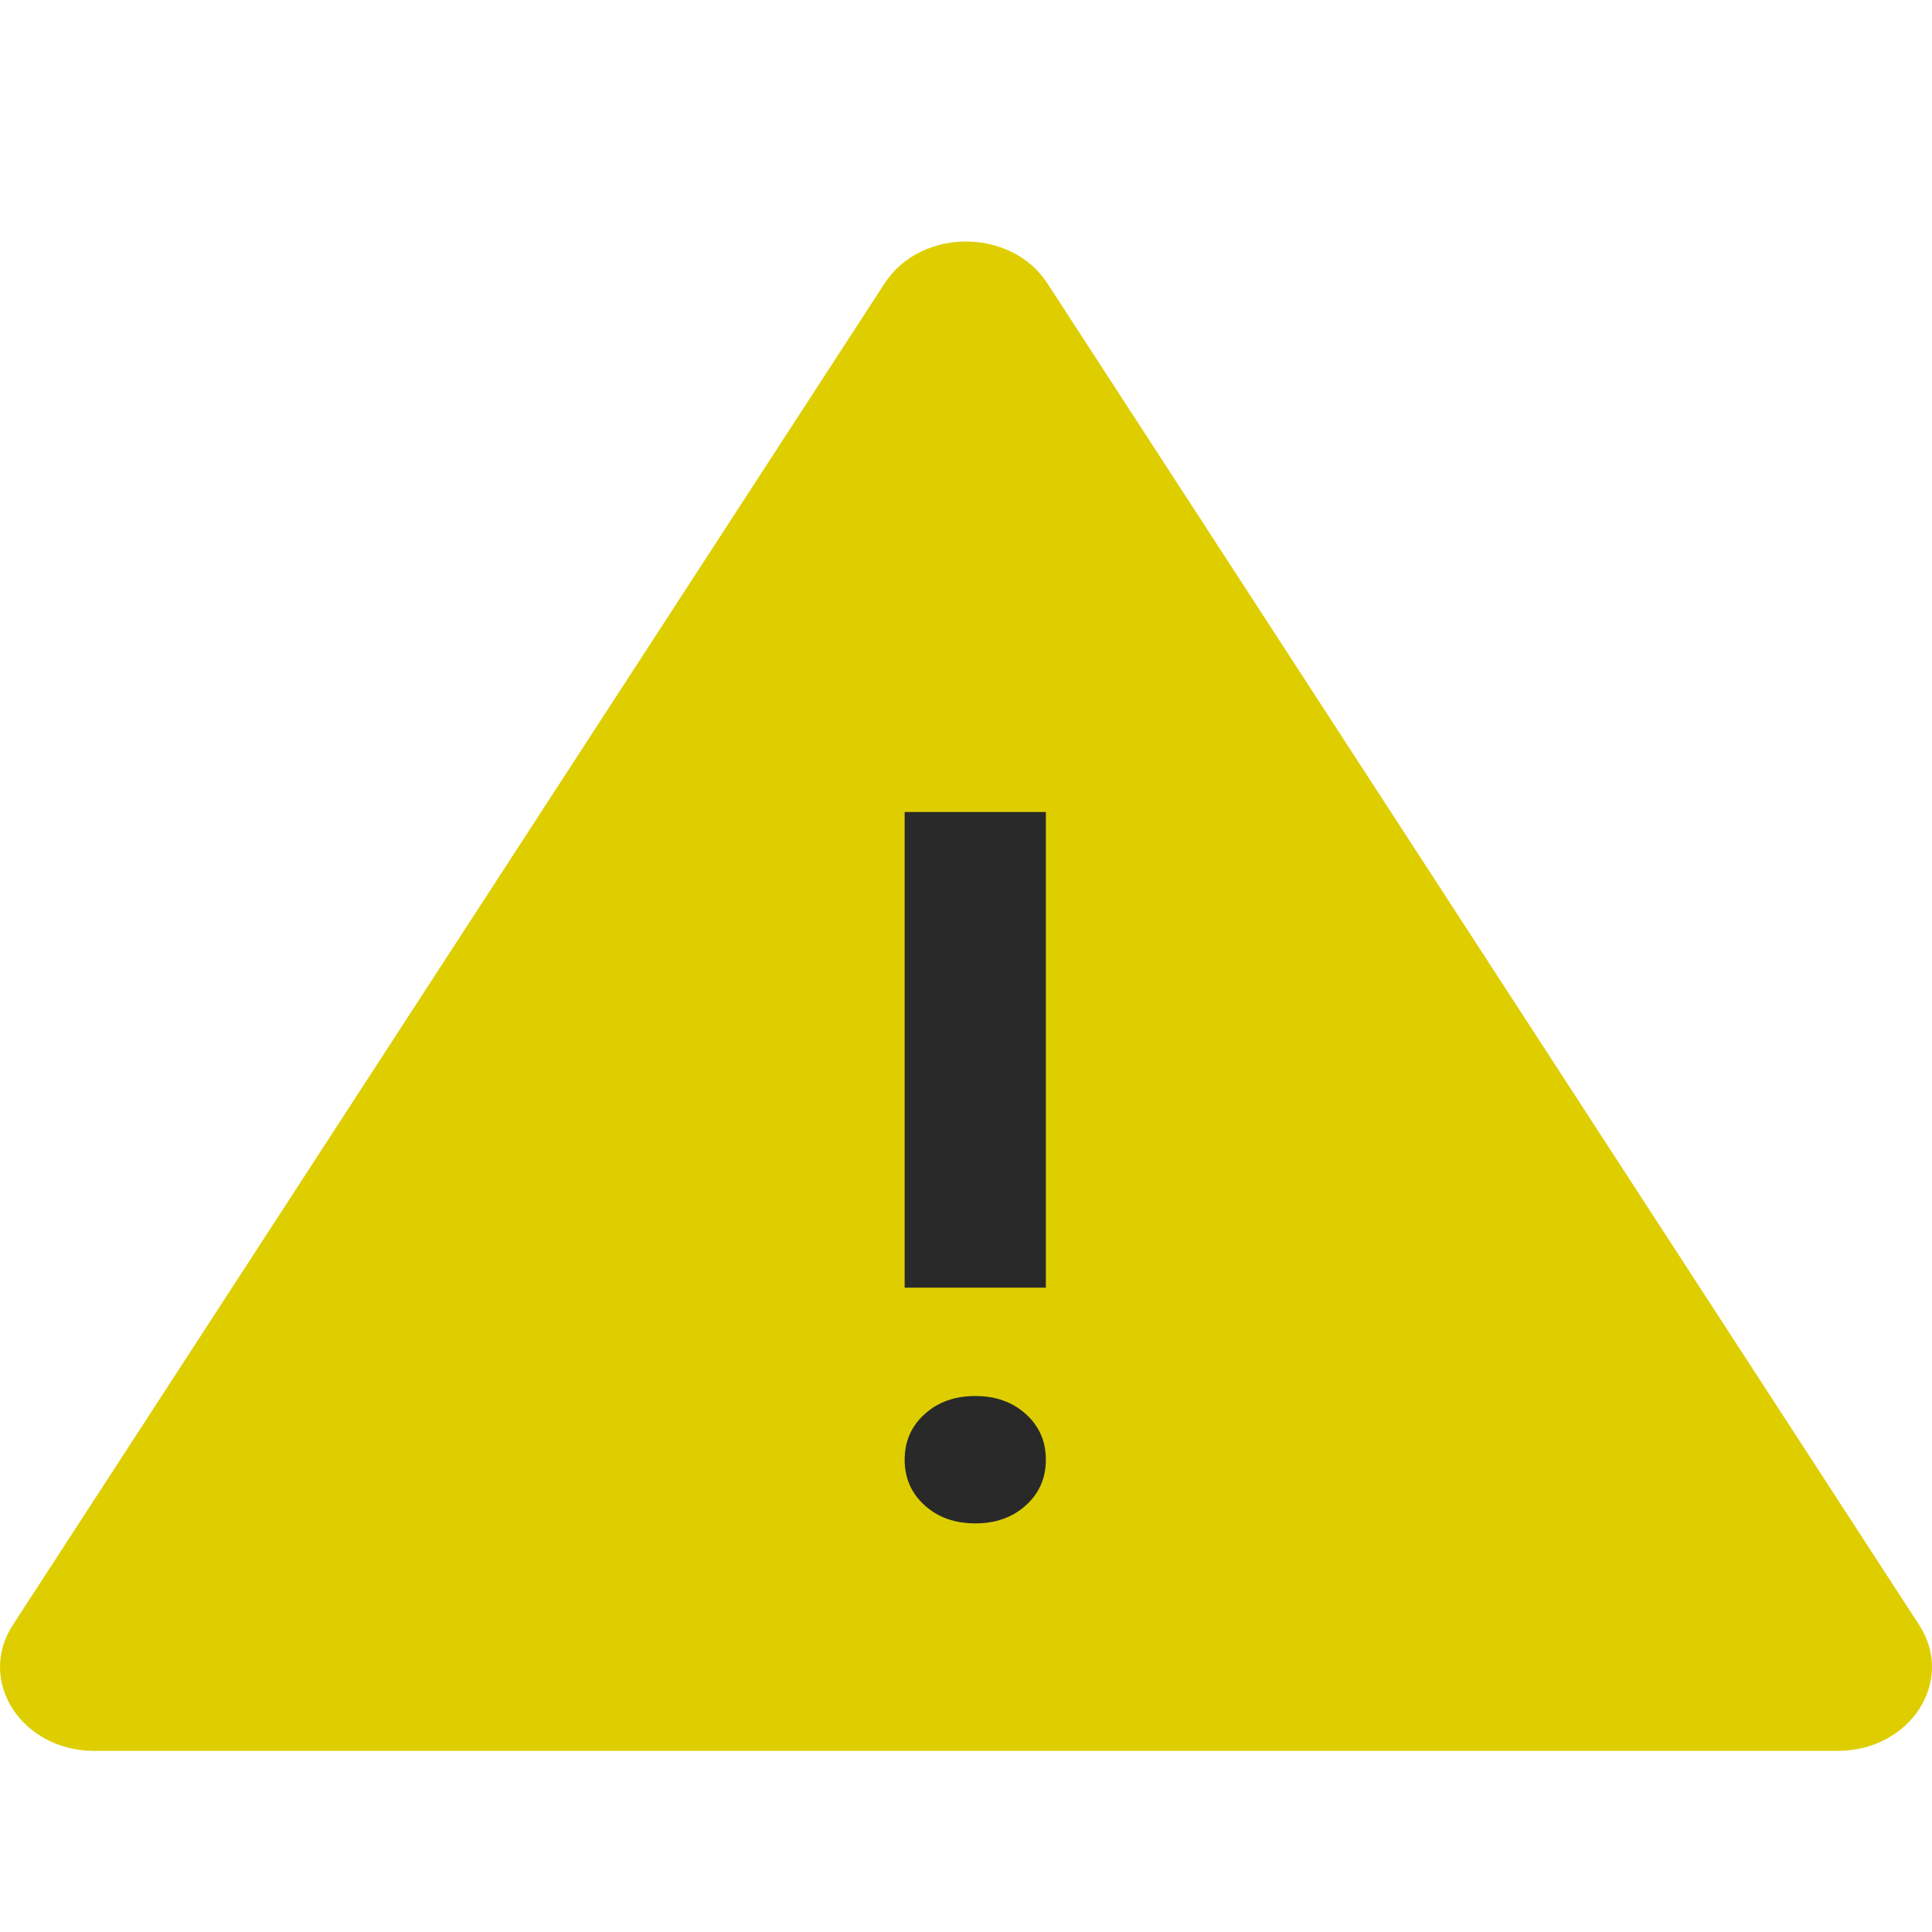 <svg width="24" height="24" viewBox="0 0 24 24" fill="none" xmlns="http://www.w3.org/2000/svg">
<path d="M1.171 21.75C0.27 21.75 -0.292 20.881 0.159 20.187L10.989 3.52C11.439 2.827 12.561 2.827 13.011 3.52L23.841 20.187C24.292 20.881 23.73 21.75 22.829 21.75H1.171Z" fill="#DECE00"/>
<path d="M11.238 15.996H12.992V10.087H11.238V15.996Z" fill="#292929"/>
<path d="M12.115 18.924C12.368 18.924 12.578 18.85 12.743 18.7C12.909 18.551 12.992 18.362 12.992 18.133C12.992 17.904 12.909 17.715 12.743 17.566C12.578 17.416 12.368 17.342 12.115 17.342C11.862 17.342 11.652 17.416 11.487 17.566C11.321 17.715 11.238 17.904 11.238 18.133C11.238 18.362 11.321 18.551 11.487 18.7C11.652 18.85 11.862 18.924 12.115 18.924Z" fill="#292929"/>
</svg>
